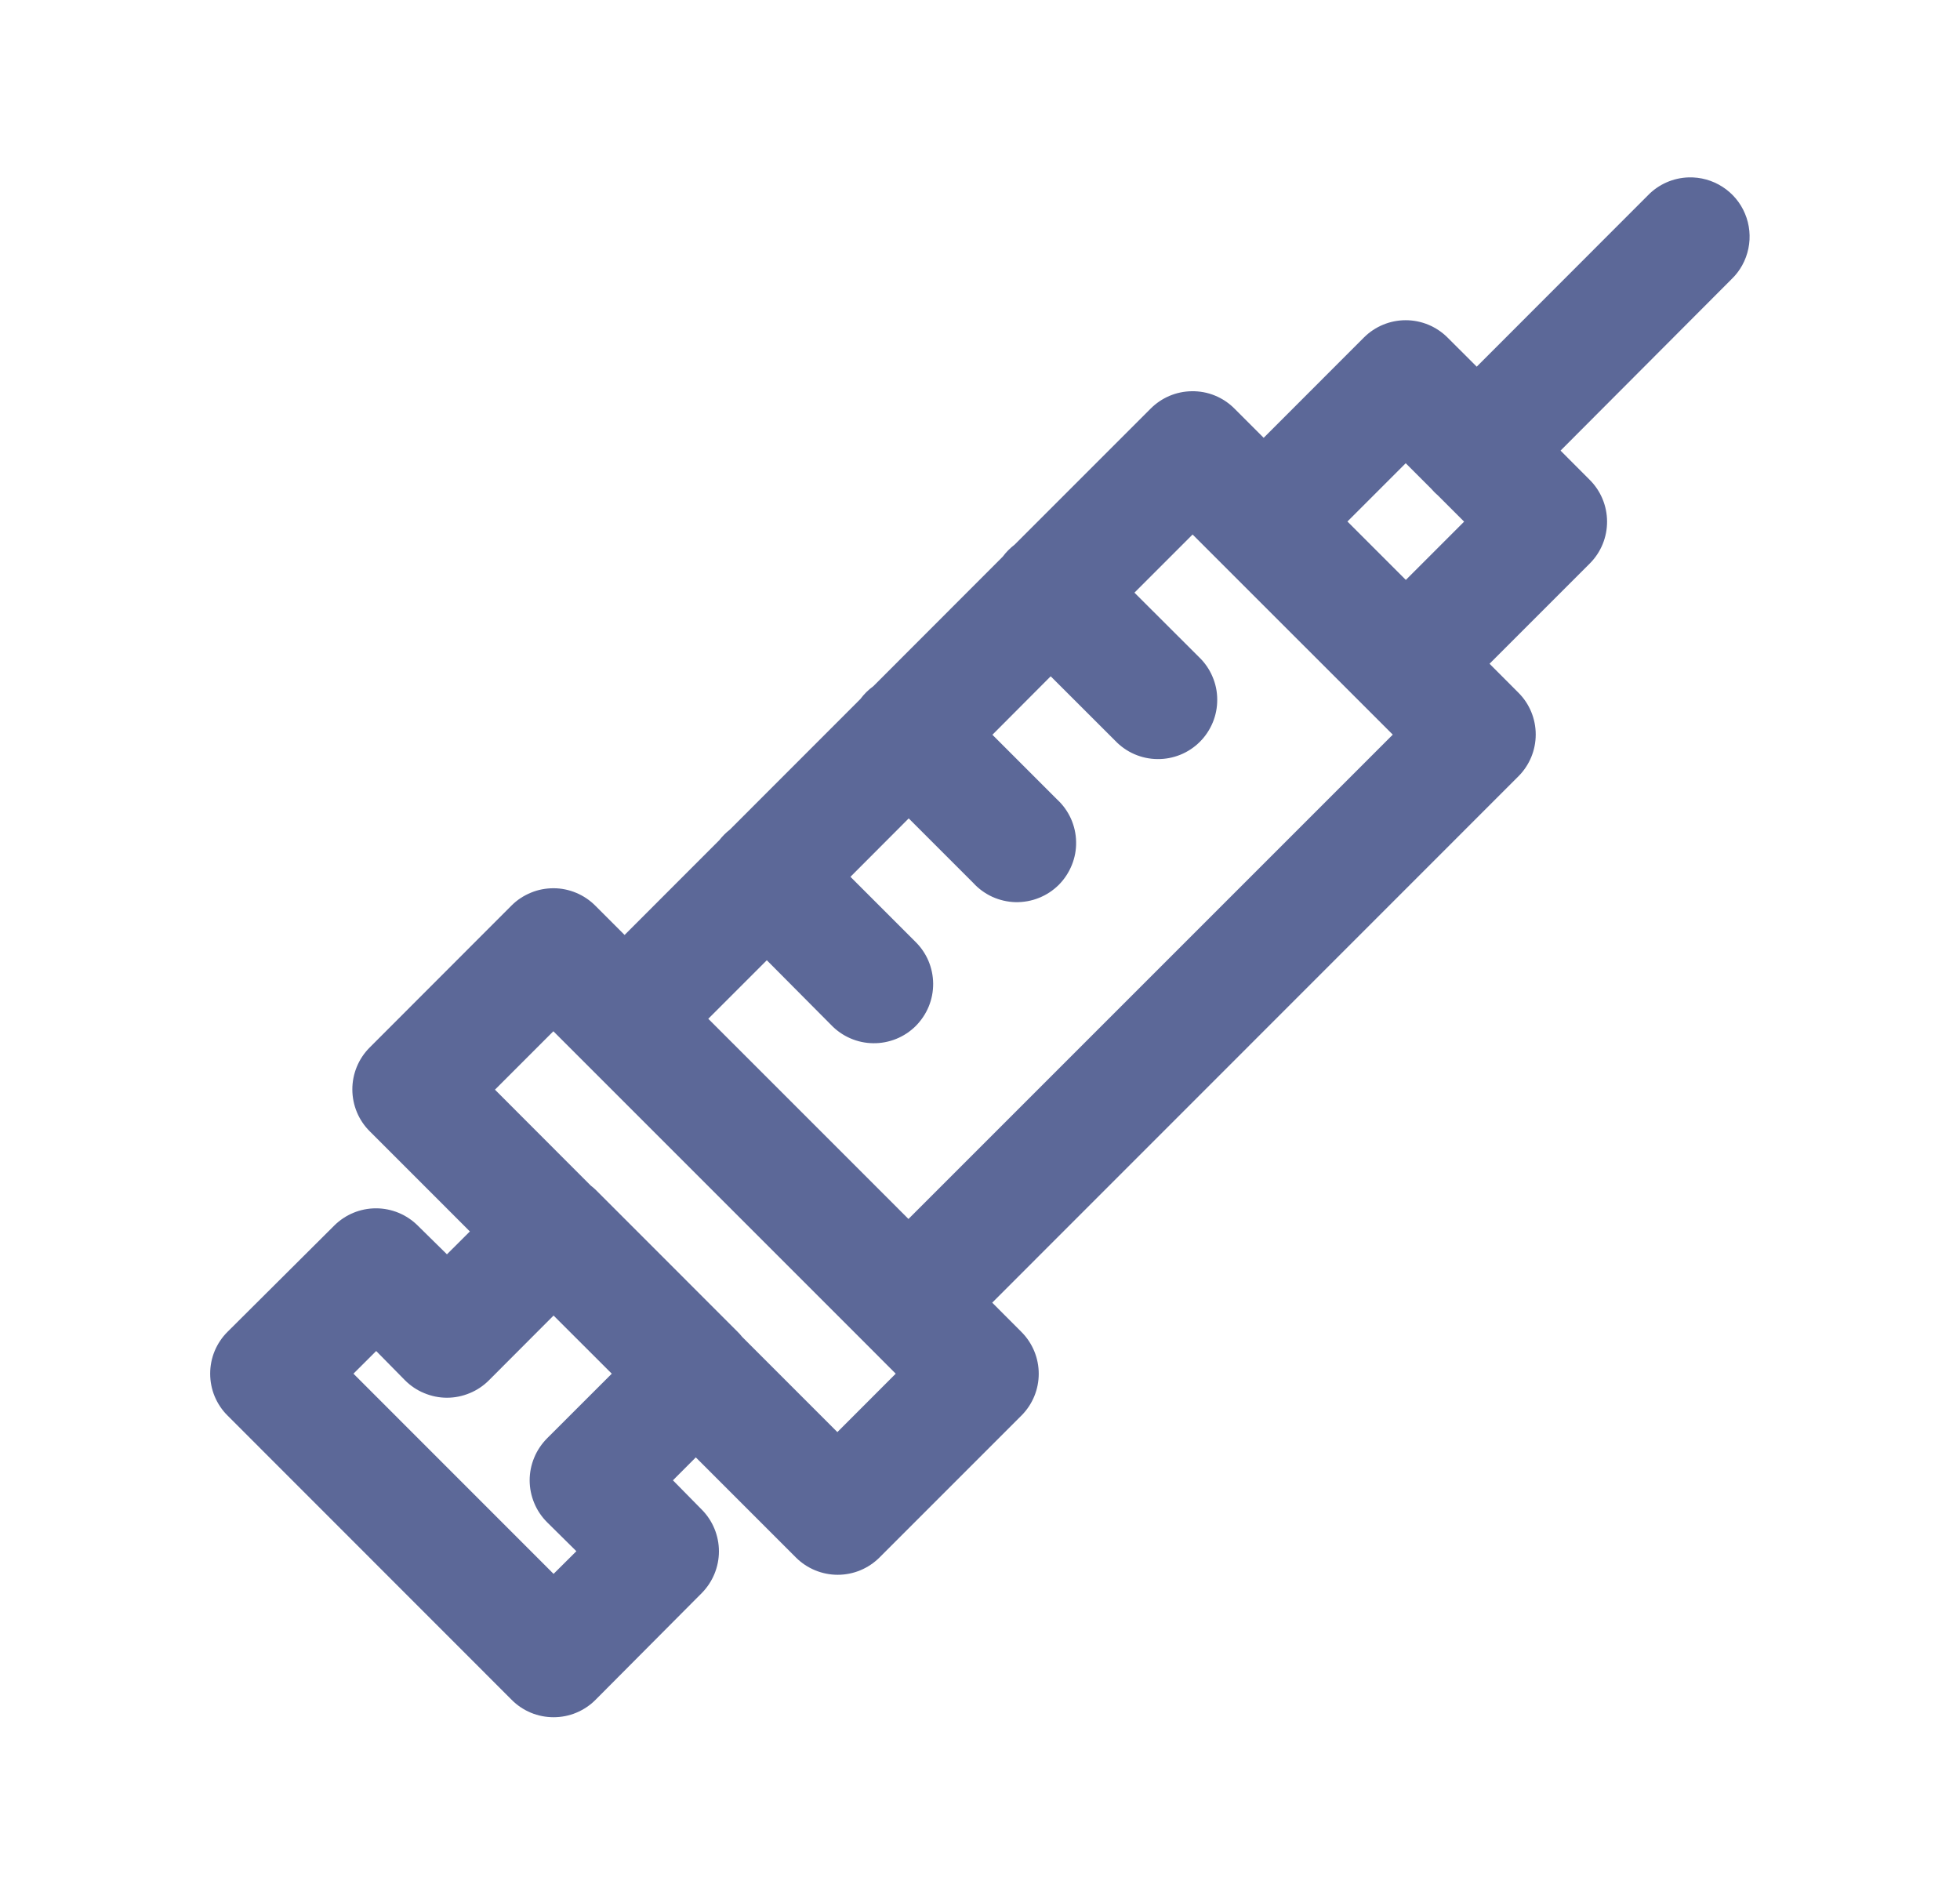 <svg width="30" height="29" viewBox="0 0 30 29" fill="none" xmlns="http://www.w3.org/2000/svg">
<path d="M25.847 2.715C25.611 2.722 25.388 2.82 25.224 2.989L22.603 5.612L22.155 5.165C21.985 4.996 21.755 4.901 21.516 4.901C21.276 4.901 21.047 4.996 20.877 5.165L19.342 6.701L18.896 6.255C18.811 6.169 18.708 6.1 18.595 6.054C18.483 6.008 18.362 5.986 18.24 5.988C18.003 5.991 17.778 6.087 17.611 6.255L15.53 8.336C15.461 8.389 15.399 8.451 15.348 8.52L13.367 10.503C13.291 10.558 13.225 10.624 13.169 10.699L11.172 12.697C11.112 12.744 11.058 12.798 11.011 12.858L9.56 14.31L9.114 13.864C9.03 13.779 8.93 13.712 8.821 13.666C8.711 13.62 8.593 13.595 8.474 13.595C8.354 13.595 8.236 13.617 8.126 13.663C8.016 13.708 7.915 13.774 7.831 13.858L5.656 16.035C5.486 16.206 5.392 16.437 5.393 16.677C5.394 16.918 5.49 17.148 5.661 17.317L7.192 18.848L6.841 19.198L6.394 18.758C6.224 18.589 5.994 18.494 5.755 18.494C5.515 18.494 5.286 18.589 5.116 18.758L3.484 20.383C3.399 20.467 3.332 20.567 3.286 20.677C3.24 20.787 3.217 20.906 3.217 21.025C3.217 21.144 3.24 21.263 3.286 21.373C3.332 21.483 3.399 21.583 3.484 21.667L7.831 26.016C7.915 26.101 8.015 26.168 8.125 26.214C8.236 26.26 8.354 26.283 8.473 26.283C8.593 26.283 8.711 26.26 8.821 26.214C8.931 26.168 9.032 26.101 9.116 26.016L10.741 24.383C10.909 24.213 11.004 23.983 11.004 23.744C11.004 23.504 10.909 23.274 10.741 23.105L10.3 22.657L10.65 22.306L12.183 23.839C12.353 24.008 12.583 24.103 12.822 24.103C13.062 24.103 13.291 24.008 13.461 23.839L15.636 21.664C15.805 21.494 15.899 21.265 15.899 21.026C15.899 20.787 15.805 20.558 15.636 20.388L15.187 19.938L23.243 11.88C23.412 11.71 23.506 11.481 23.506 11.242C23.506 11.003 23.412 10.773 23.243 10.604L22.799 10.159L24.335 8.623C24.505 8.452 24.599 8.222 24.598 7.981C24.597 7.741 24.501 7.511 24.33 7.342L23.886 6.897L26.502 4.274C26.634 4.148 26.724 3.984 26.761 3.804C26.798 3.625 26.78 3.439 26.709 3.27C26.639 3.101 26.518 2.958 26.364 2.859C26.21 2.76 26.03 2.71 25.847 2.715ZM21.516 7.09L21.909 7.483C21.94 7.52 21.975 7.554 22.012 7.586L22.41 7.984L21.518 8.876L20.624 7.982L21.516 7.09ZM18.254 8.181L21.318 11.244L13.905 18.657L10.841 15.593L11.737 14.697L12.721 15.687C12.804 15.774 12.904 15.844 13.015 15.892C13.125 15.94 13.244 15.966 13.365 15.967C13.485 15.969 13.605 15.946 13.717 15.901C13.829 15.856 13.93 15.789 14.016 15.704C14.101 15.618 14.169 15.517 14.215 15.406C14.261 15.294 14.284 15.175 14.283 15.054C14.282 14.934 14.257 14.815 14.21 14.704C14.162 14.593 14.093 14.493 14.006 14.409L13.017 13.42L13.909 12.526L14.896 13.513C14.979 13.604 15.079 13.676 15.19 13.727C15.301 13.777 15.422 13.805 15.544 13.808C15.666 13.81 15.788 13.789 15.901 13.743C16.015 13.698 16.118 13.63 16.205 13.544C16.291 13.457 16.359 13.355 16.405 13.241C16.451 13.128 16.474 13.007 16.471 12.884C16.469 12.762 16.442 12.642 16.392 12.53C16.342 12.419 16.269 12.318 16.18 12.236L15.19 11.246L16.082 10.351L17.07 11.338C17.153 11.425 17.253 11.495 17.363 11.543C17.474 11.591 17.593 11.617 17.714 11.618C17.834 11.62 17.954 11.597 18.066 11.552C18.177 11.507 18.279 11.44 18.364 11.355C18.45 11.27 18.517 11.168 18.563 11.057C18.609 10.946 18.632 10.826 18.631 10.706C18.631 10.585 18.606 10.466 18.558 10.355C18.511 10.244 18.442 10.144 18.355 10.06L17.364 9.071L18.254 8.181ZM8.47 15.784L13.263 20.577L13.71 21.025L12.817 21.919L11.358 20.46C11.337 20.433 11.314 20.407 11.289 20.383L9.116 18.209C9.092 18.186 9.067 18.165 9.041 18.145L7.576 16.678L8.47 15.784ZM8.473 20.135L9.364 21.025L8.374 22.014C8.29 22.099 8.222 22.199 8.177 22.309C8.131 22.419 8.107 22.537 8.107 22.657C8.107 22.776 8.131 22.895 8.177 23.005C8.222 23.115 8.29 23.215 8.374 23.299L8.822 23.742L8.473 24.089L5.41 21.025L5.758 20.678L6.199 21.126C6.283 21.21 6.383 21.278 6.494 21.323C6.604 21.369 6.722 21.393 6.841 21.393C6.961 21.393 7.079 21.369 7.189 21.323C7.3 21.278 7.4 21.21 7.484 21.126L8.473 20.135Z" fill="#5C6898"/>
</svg>
